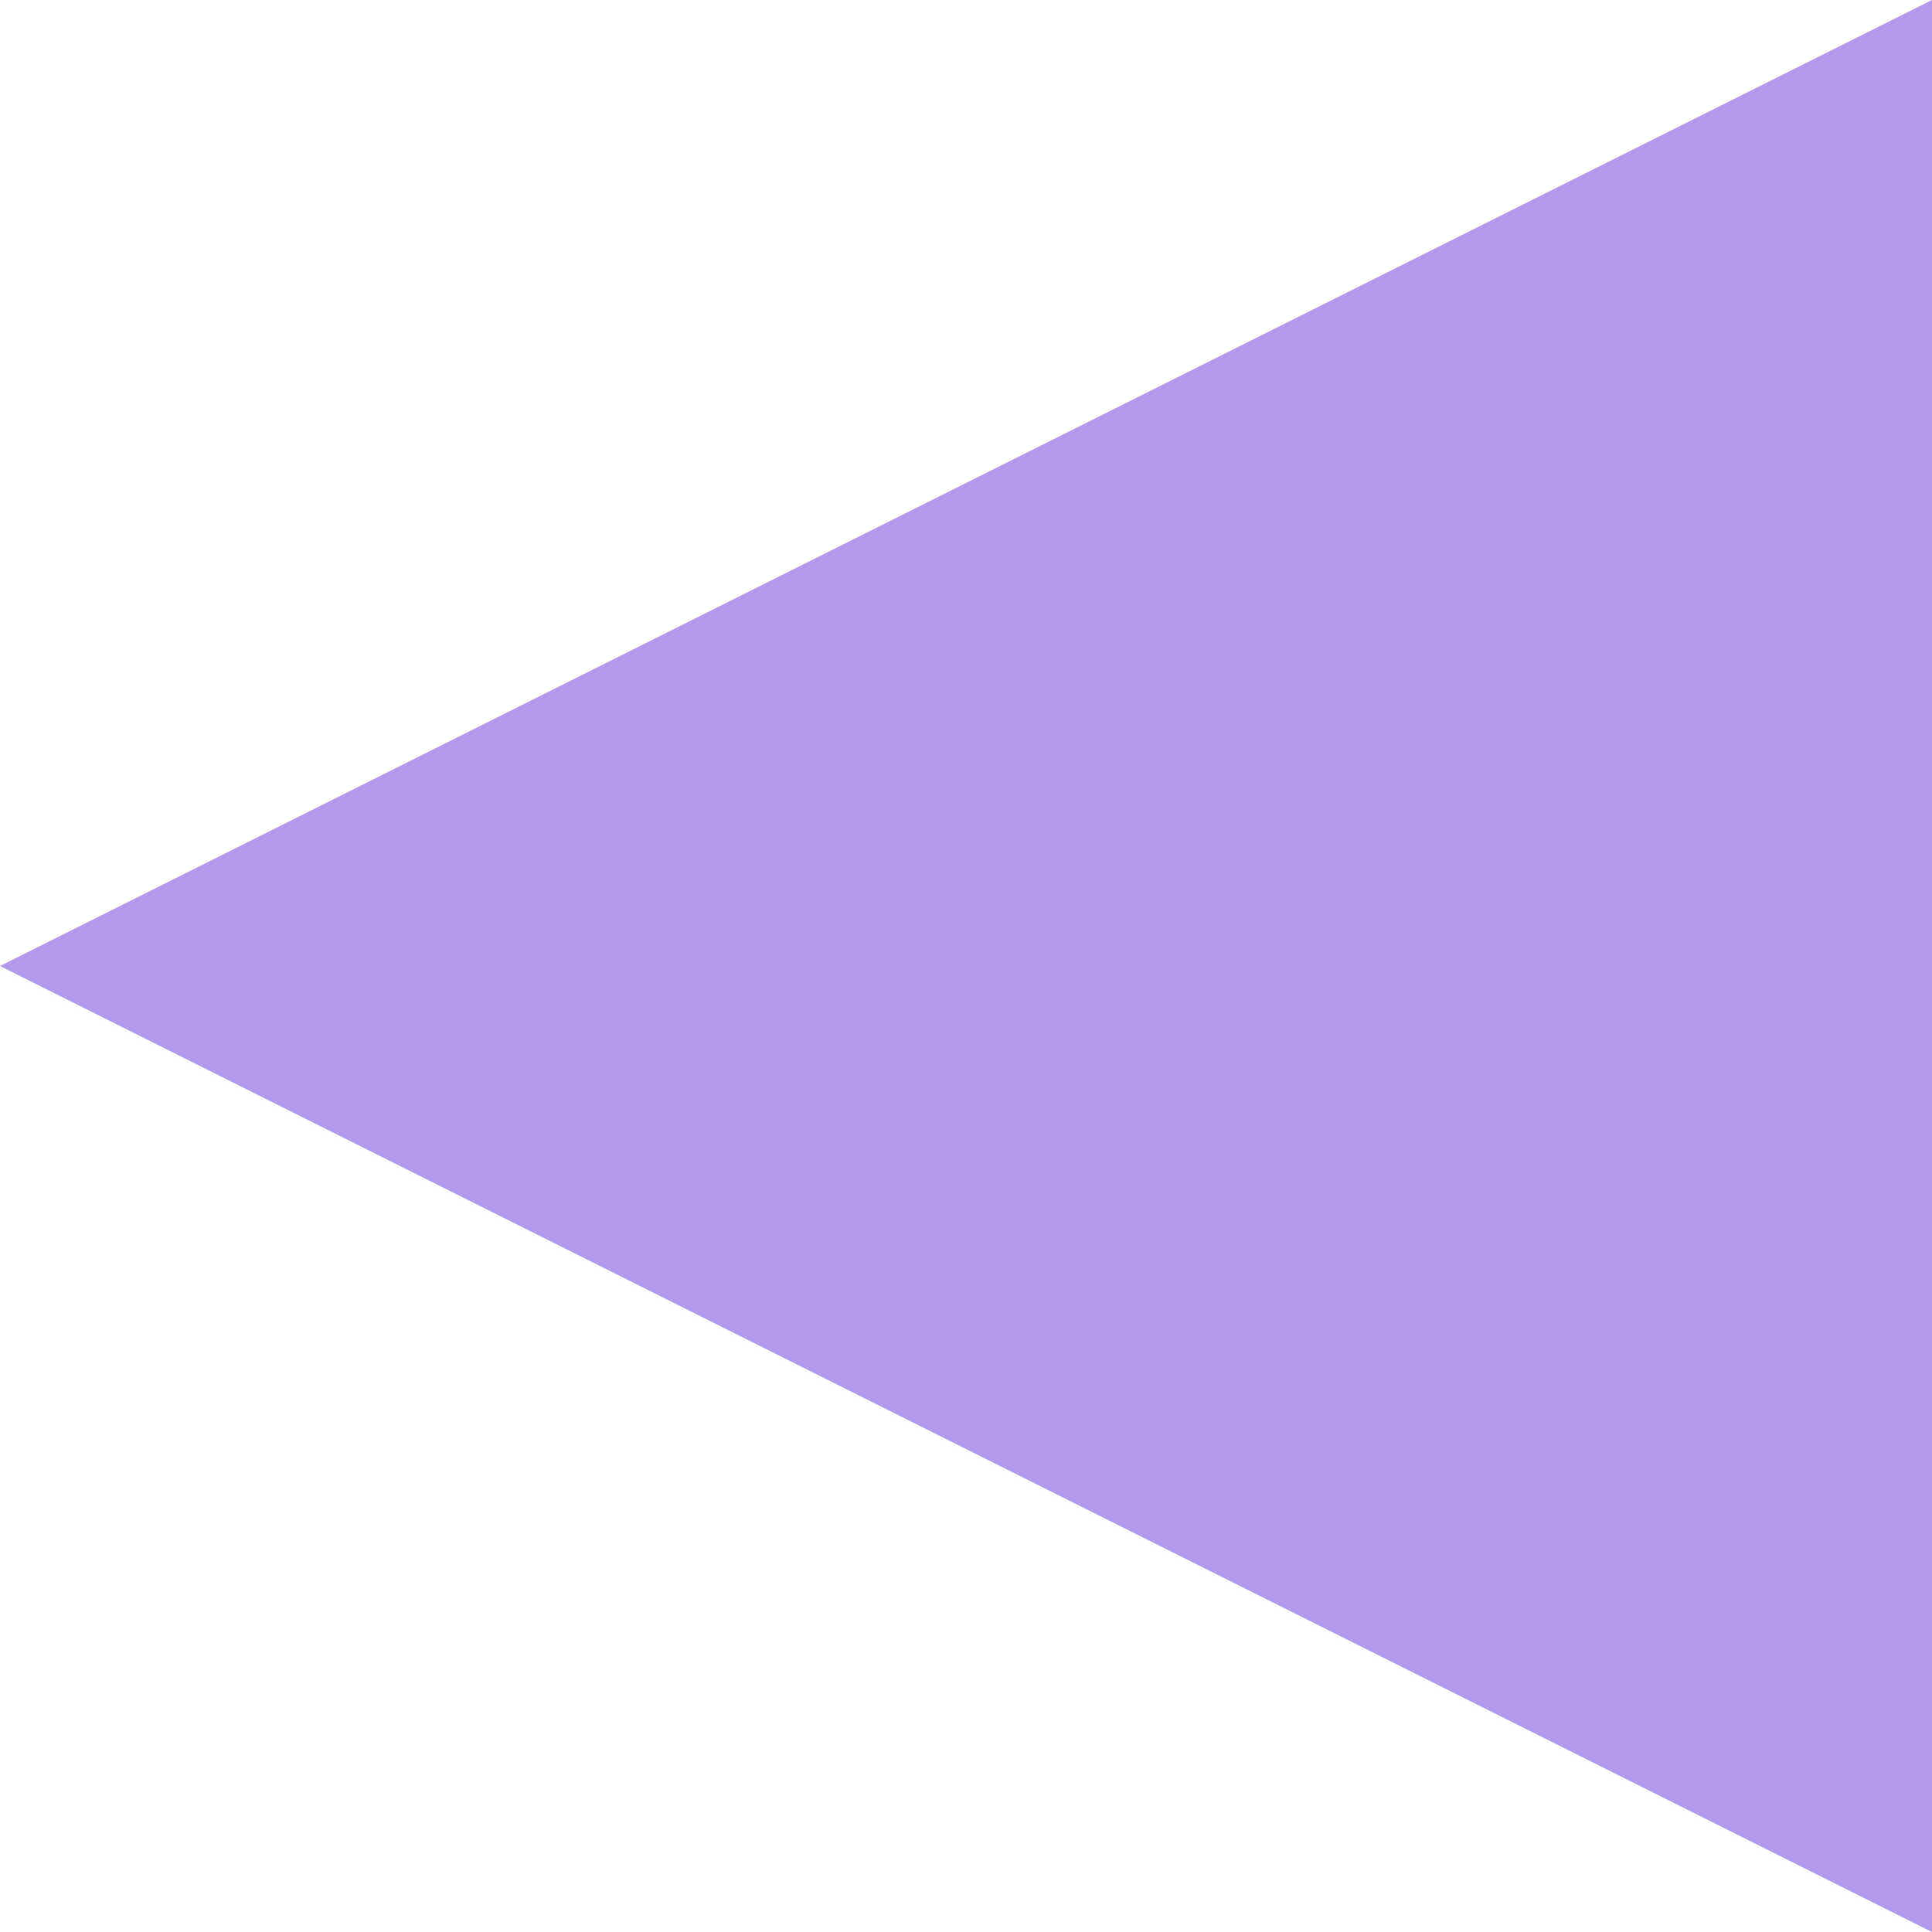 <svg xmlns="http://www.w3.org/2000/svg" xmlns:xlink="http://www.w3.org/1999/xlink" width="90" height="90" viewBox="0 0 90 90">
  <defs>
    <clipPath id="clip-path">
      <rect id="長方形_1310" data-name="長方形 1310" width="90" height="90" fill="none"/>
    </clipPath>
  </defs>
  <g id="グループ_1633" data-name="グループ 1633" style="mix-blend-mode: multiply;isolation: isolate">
    <g id="グループ_1632" data-name="グループ 1632">
      <g id="グループ_1631" data-name="グループ 1631" clip-path="url(#clip-path)">
        <path id="パス_809" data-name="パス 809" d="M90,90V0L0,45Z" fill="#b299ea"/>
      </g>
    </g>
  </g>
</svg>
